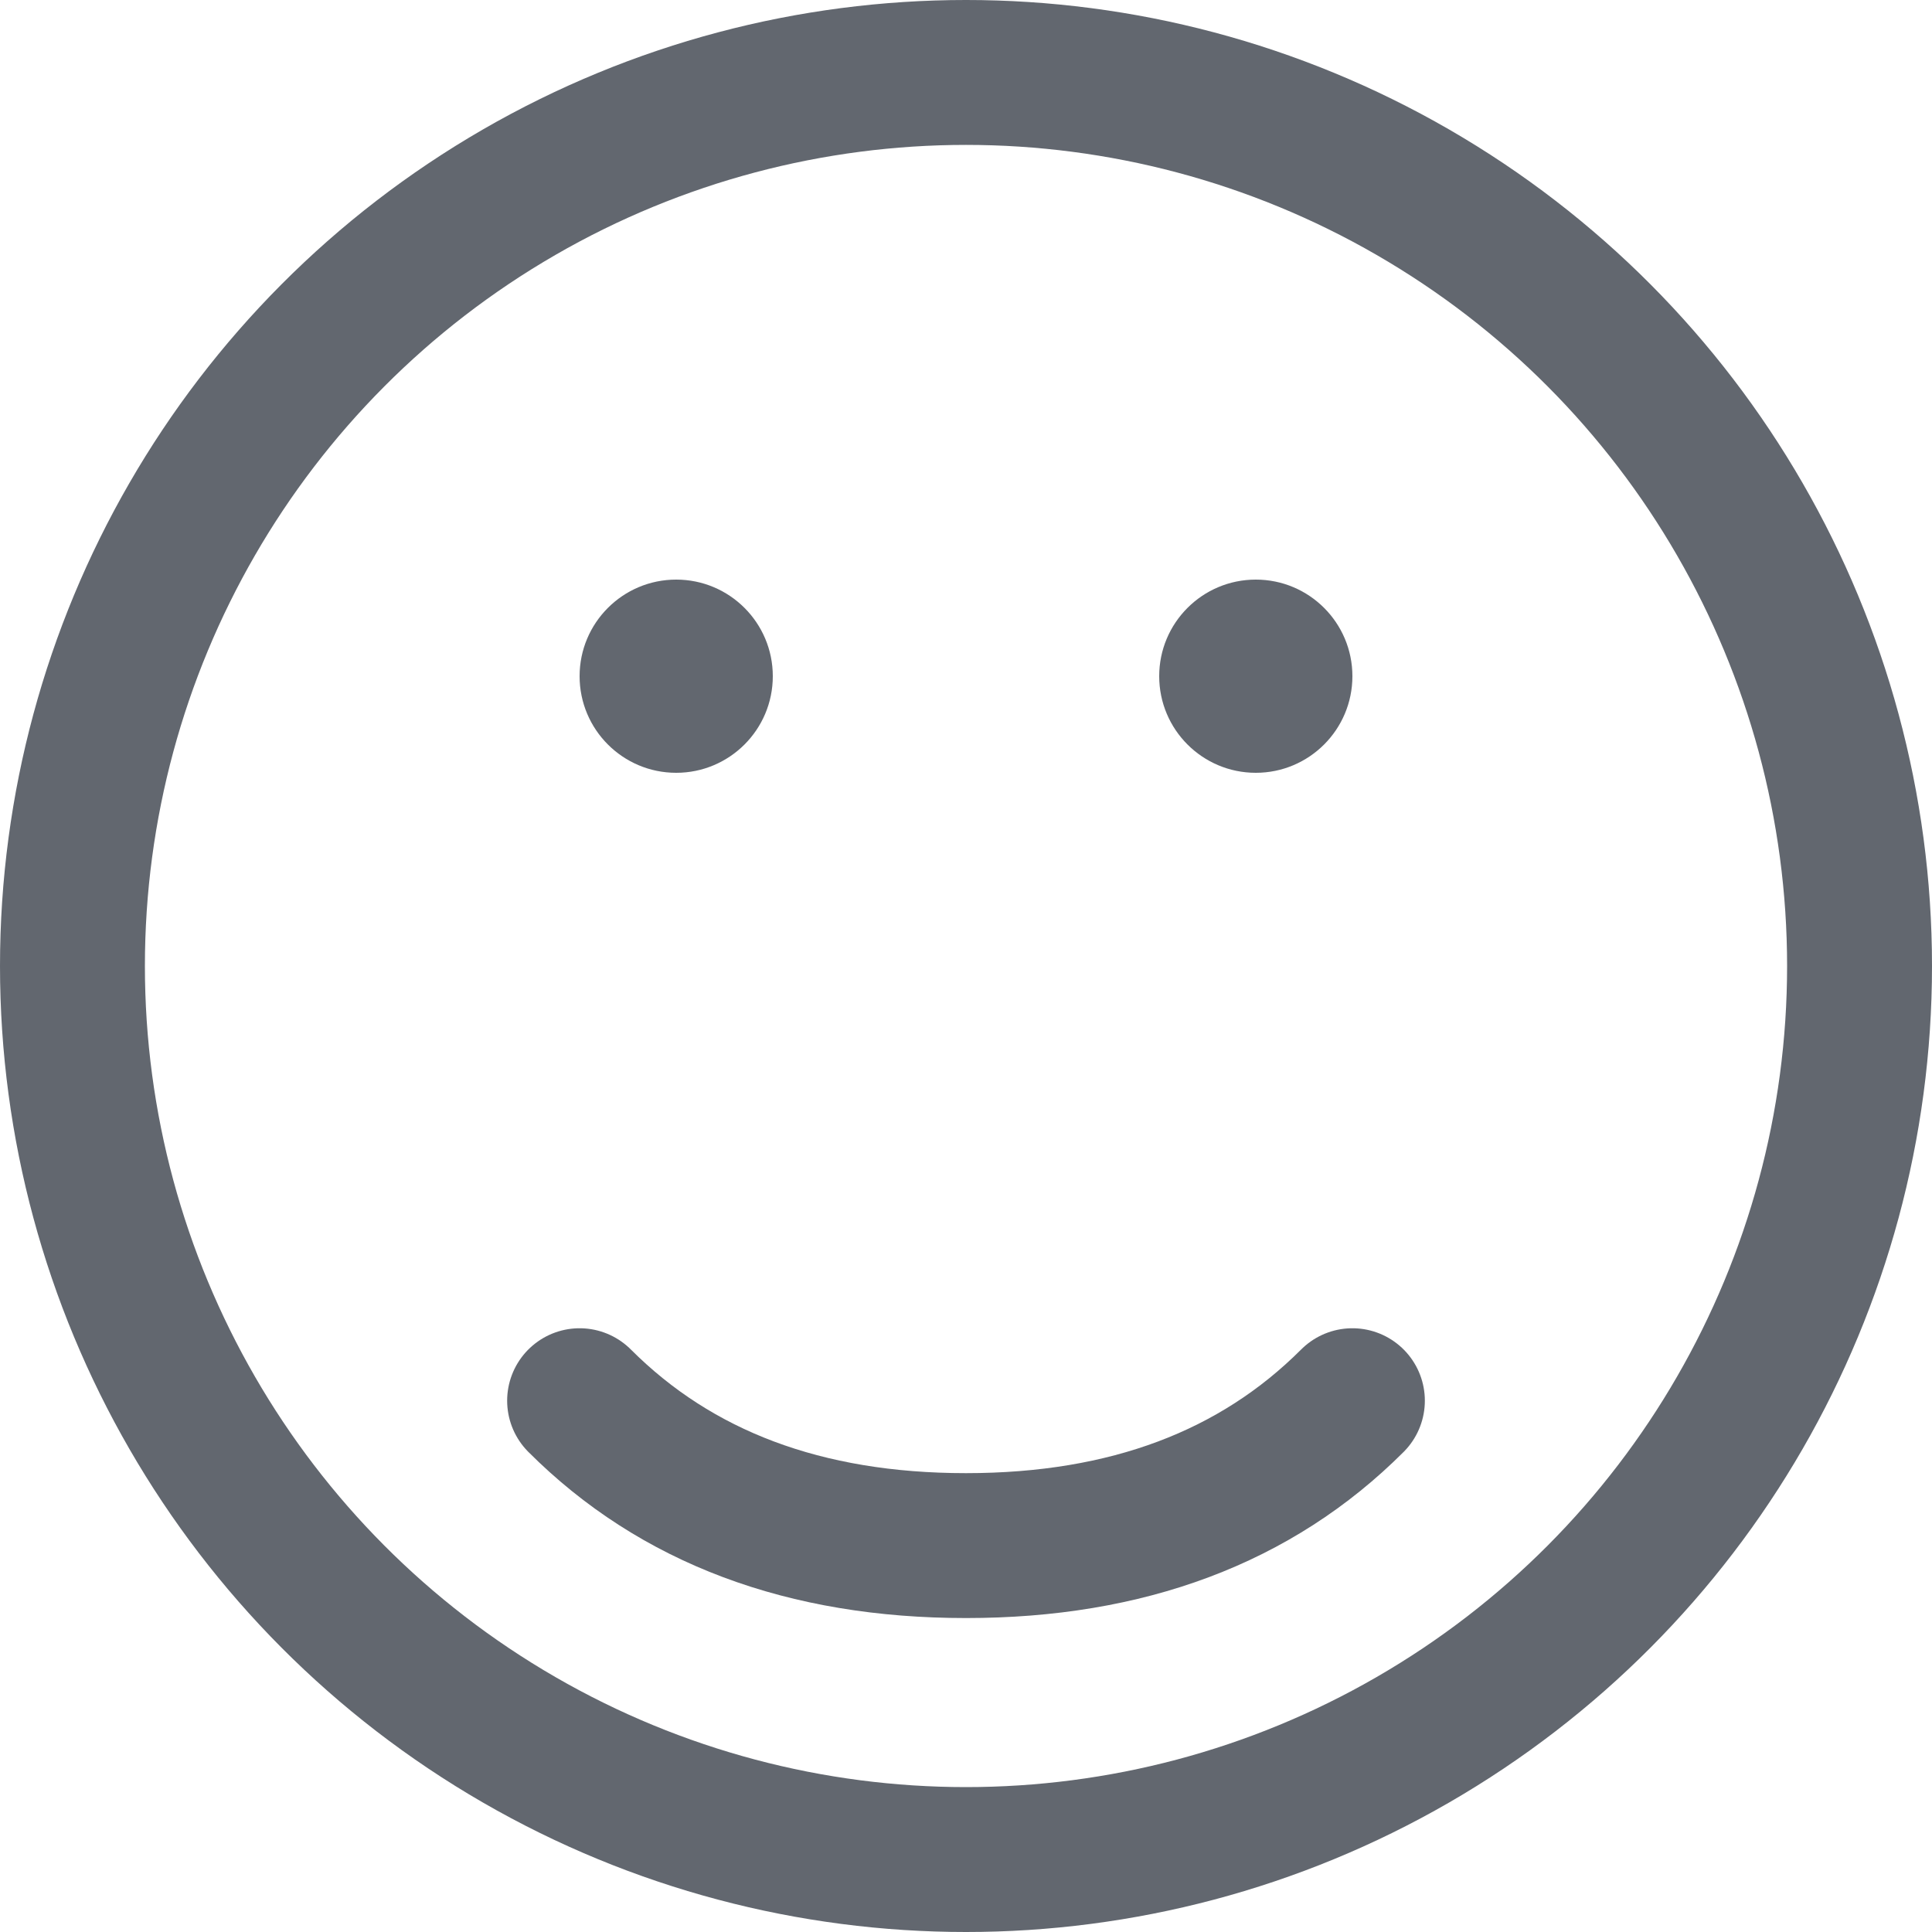 <?xml version="1.0" encoding="UTF-8"?>
<svg width="20px" height="20px" viewBox="0 0 20 20" version="1.1" xmlns="http://www.w3.org/2000/svg" xmlns:xlink="http://www.w3.org/1999/xlink">
    <!-- Generator: Sketch 49.3 (51167) - http://www.bohemiancoding.com/sketch -->
    <title>satisfied</title>
    <desc>Created with Sketch.</desc>
    <defs></defs>
    <g id="Page-1" stroke="none" stroke-width="1" fill="none" fill-rule="evenodd">
        <g id="Artboard" transform="translate(-100, -10)">
            <g id="satisfied" transform="translate(100, 10)">
                <circle id="head" stroke="#62676F" stroke-width="1.5" cx="10" cy="10" r="9.25"></circle>
                <path d="M6,14.5 C7,15.5 8.333,16 10,16 C11.667,16 13,15.5 14,14.5" id="mouth" stroke="#62676F" stroke-width="1.5" stroke-linecap="round" stroke-linejoin="round"></path>
                <g id="eyes" transform="translate(6, 6)" fill="#62676F">
                    <circle id="right" cx="7" cy="1" r="1"></circle>
                    <circle id="left" cx="1" cy="1" r="1"></circle>
                </g>
            </g>
        </g>
    </g>
</svg>